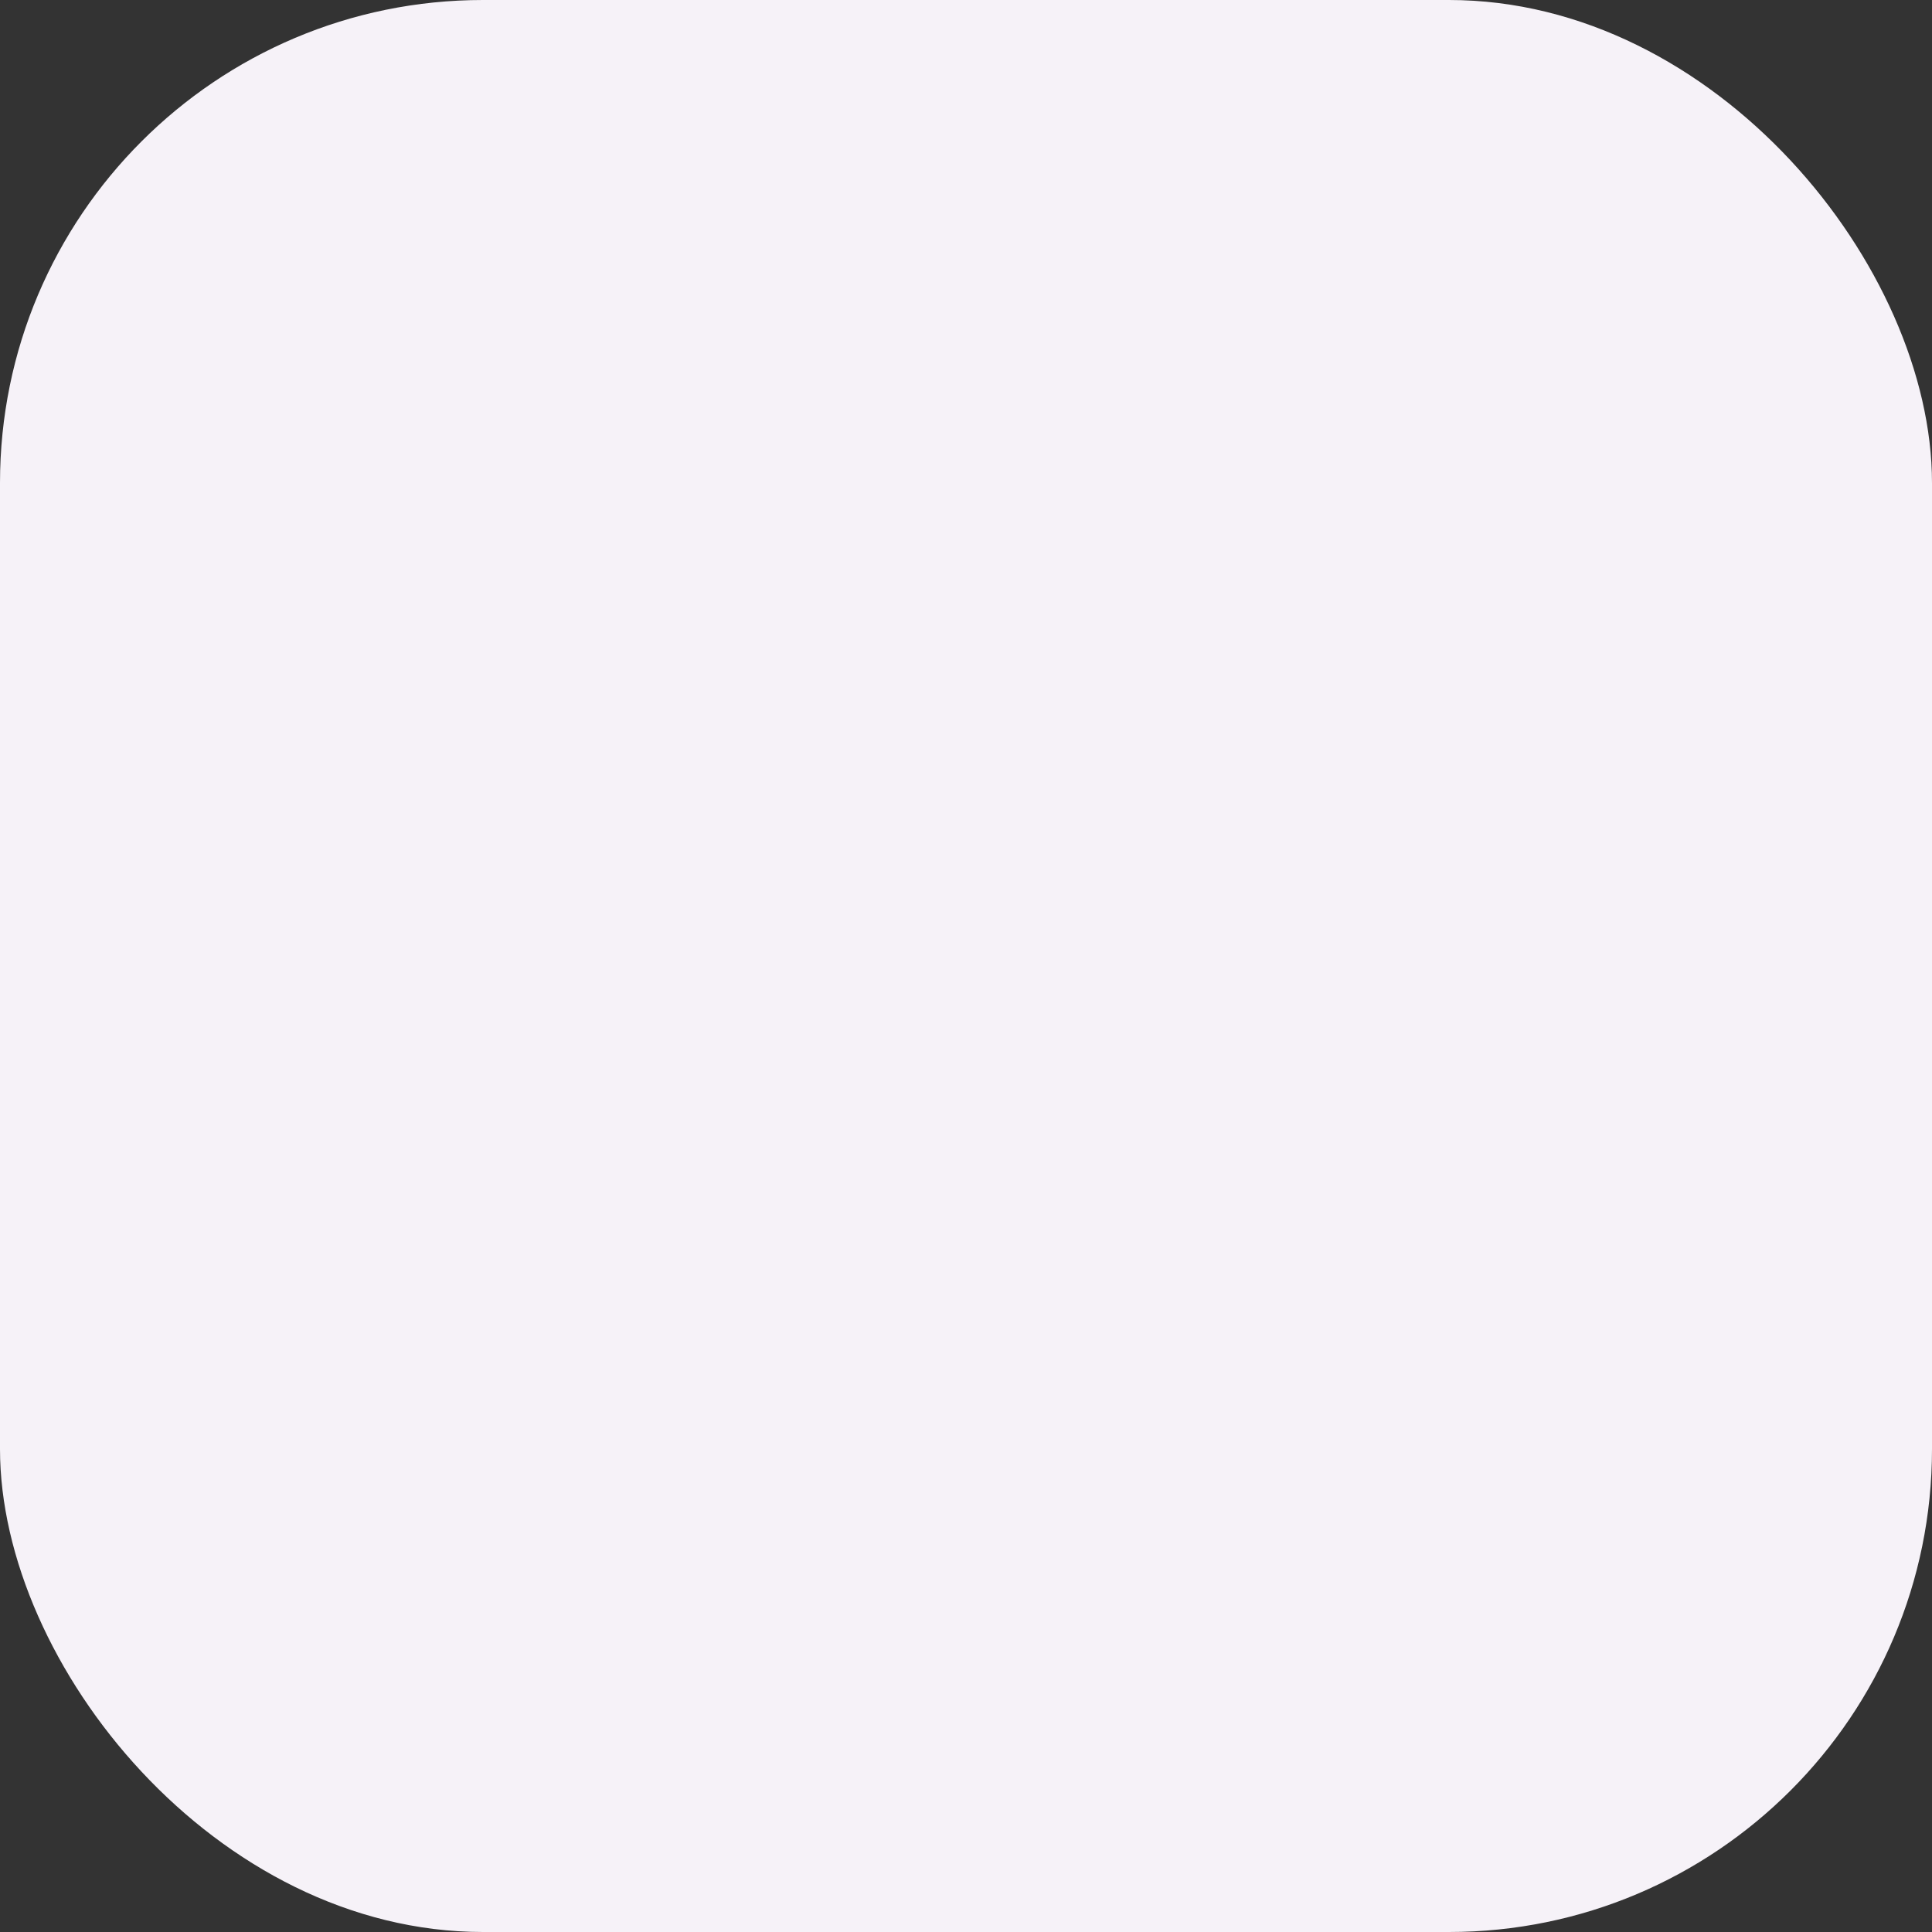 <svg xmlns="http://www.w3.org/2000/svg" width="20" height="20" viewBox="0 0 20 20"><rect x="0" y="0" width="20" height="20" fill="#333333" stroke="none"/><defs><style>.a{fill:#f6f2f8;}</style></defs><rect class="a" width="20" height="20" rx="5"/></svg>